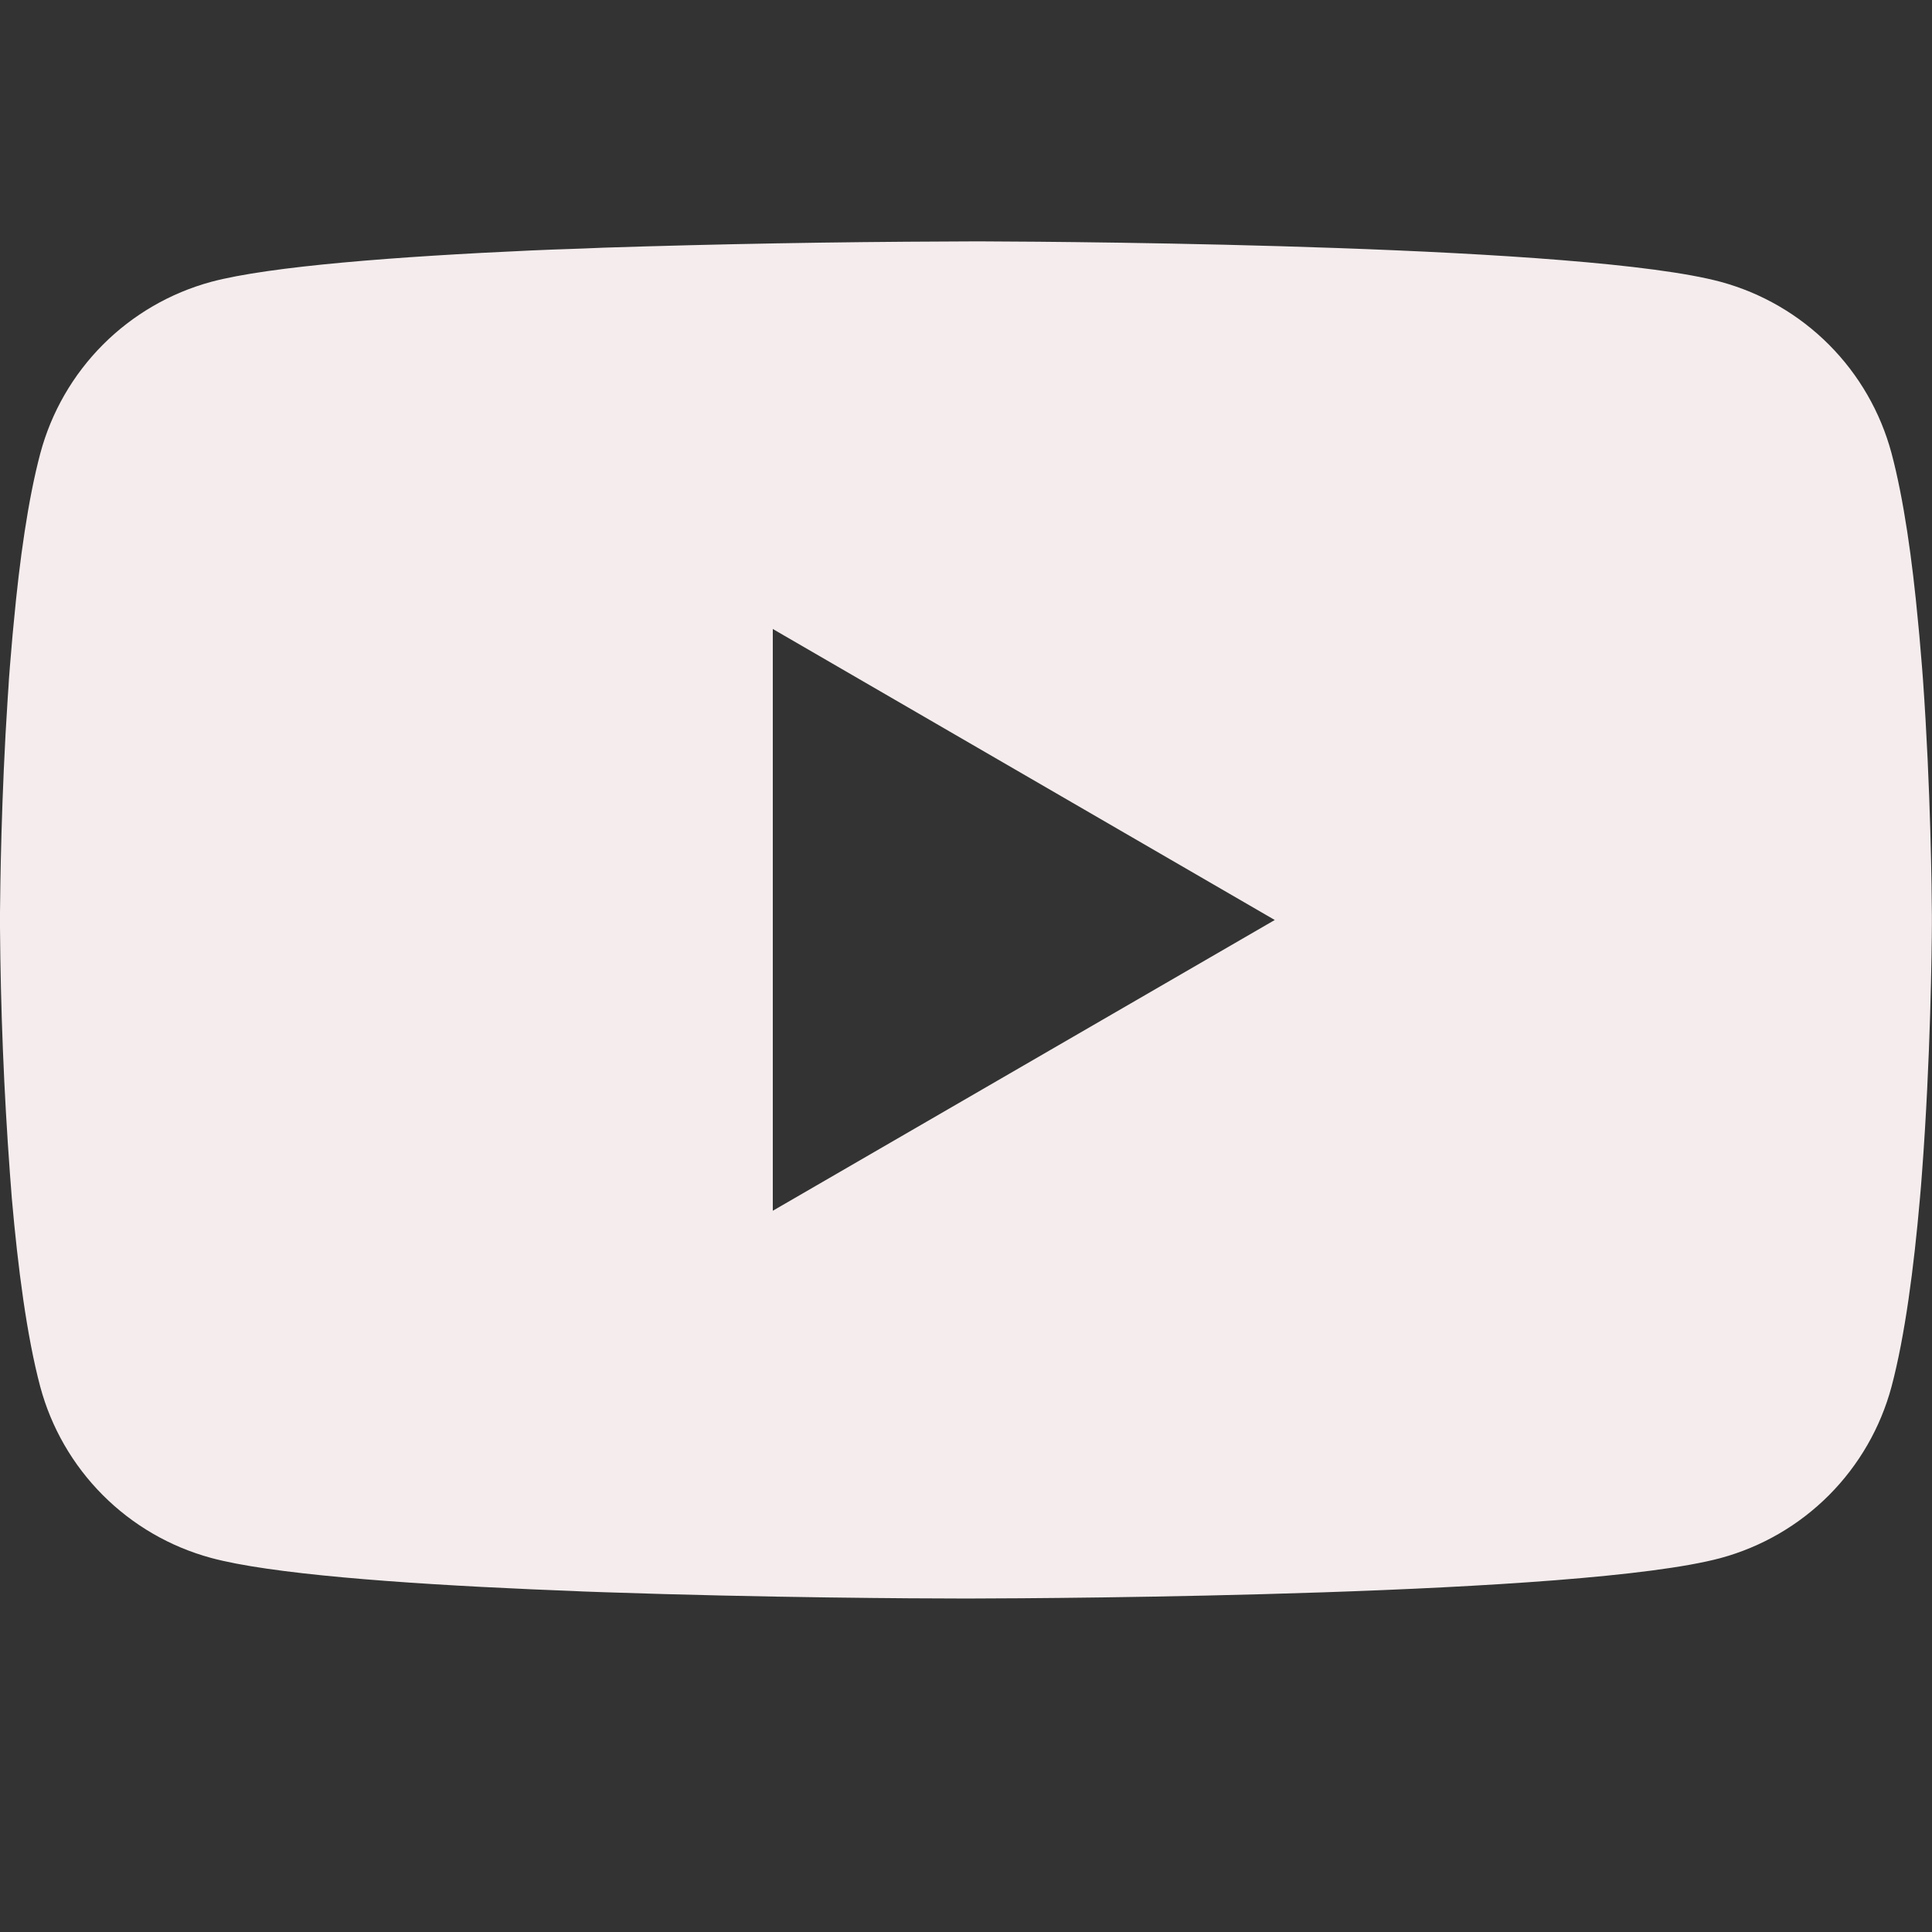 <svg width="64" height="64" viewBox="0 0 64 64" fill="none" xmlns="http://www.w3.org/2000/svg">
<rect x="0" y="0" width="64" height="64" fill="#333333" stroke="none"/>
<path d="M32.204 7.996H32.56C35.848 8.008 52.508 8.128 57 9.336C58.358 9.705 59.595 10.423 60.589 11.42C61.582 12.417 62.296 13.657 62.66 15.016C63.064 16.536 63.348 18.548 63.54 20.624L63.58 21.04L63.668 22.08L63.7 22.496C63.96 26.152 63.992 29.576 63.996 30.324V30.624C63.992 31.4 63.956 35.056 63.668 38.864L63.636 39.284L63.6 39.7C63.4 41.988 63.104 44.26 62.66 45.932C62.296 47.291 61.582 48.531 60.589 49.528C59.595 50.525 58.358 51.243 57 51.612C52.36 52.86 34.724 52.948 32.28 52.952H31.712C30.476 52.952 25.364 52.928 20.004 52.744L19.324 52.72L18.976 52.704L18.292 52.676L17.608 52.648C13.168 52.452 8.94 52.136 6.992 51.608C5.635 51.24 4.397 50.522 3.404 49.526C2.411 48.53 1.696 47.291 1.332 45.932C0.888 44.264 0.592 41.988 0.392 39.7L0.36 39.28L0.328 38.864C0.129 36.154 0.02 33.438 0 30.72L0 30.228C0.008 29.368 0.04 26.396 0.256 23.116L0.284 22.704L0.296 22.496L0.328 22.08L0.416 21.04L0.456 20.624C0.648 18.548 0.932 16.532 1.336 15.016C1.7 13.657 2.414 12.417 3.407 11.42C4.401 10.423 5.638 9.705 6.996 9.336C8.944 8.816 13.172 8.496 17.612 8.296L18.292 8.268L18.98 8.244L19.324 8.232L20.008 8.204C23.815 8.082 27.623 8.014 31.432 8L32.204 7.996ZM25.6 20.836V40.108L42.228 30.476L25.6 20.836Z" fill="#F5EDED"/>
</svg>
